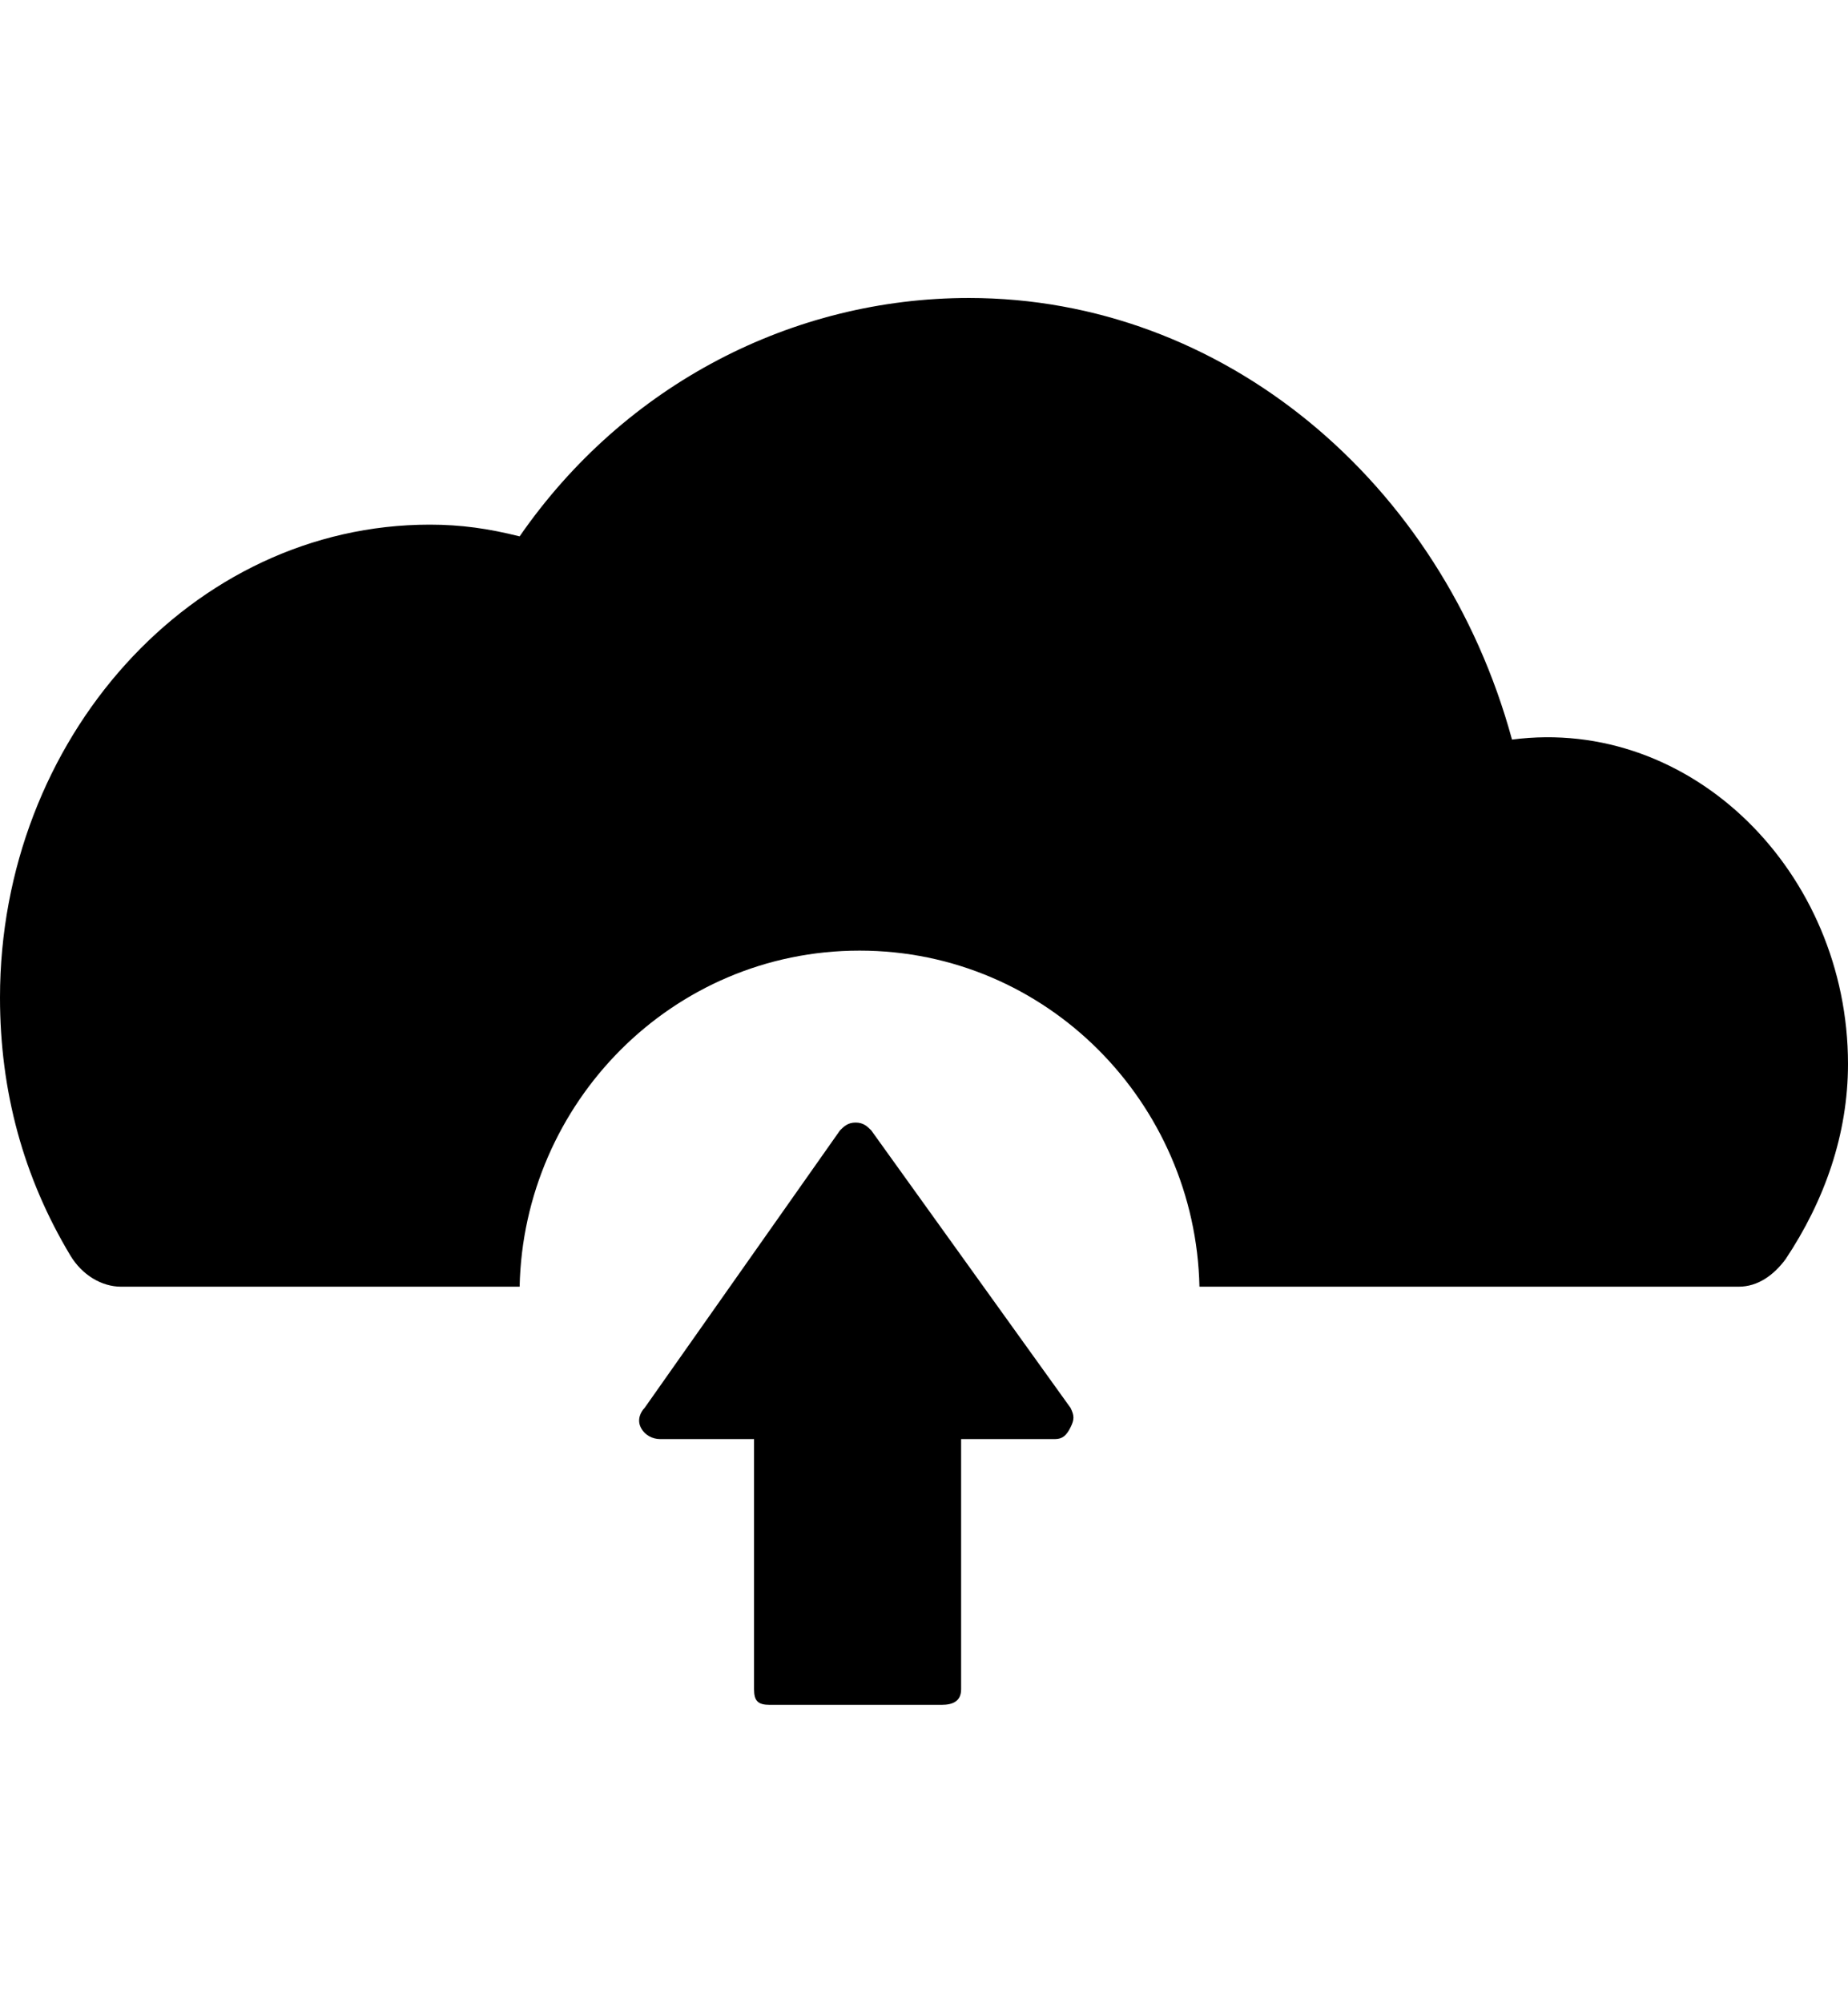 <svg version="1.1" xmlns="http://www.w3.org/2000/svg" xmlns:xlink="http://www.w3.org/1999/xlink" id="upload-cloud" viewBox="0 0 473 512.5"><path d="M387 189.25c46-6 86 34 86 83 0 18-6 35-16 50-3 4-7 7-12 7H307c-1-47-39-86-87-86s-86 39-87 86H31c-5 0-10-3-13-8-12-20-18-42-18-66 0-66 49-121 110-121 8 0 15 1 23 3 27-39 70-61 115-61 65 0 121 47 139 113zm-113 171c1 2 1 3 0 5s-2 3-4 3h-24v64c0 3-2 4-5 4h-44c-3 0-4-1-4-4v-64h-24c-2 0-4-1-5-3s0-4 1-5l50-71c1-1 2-2 4-2s3 1 4 2z"/></svg>